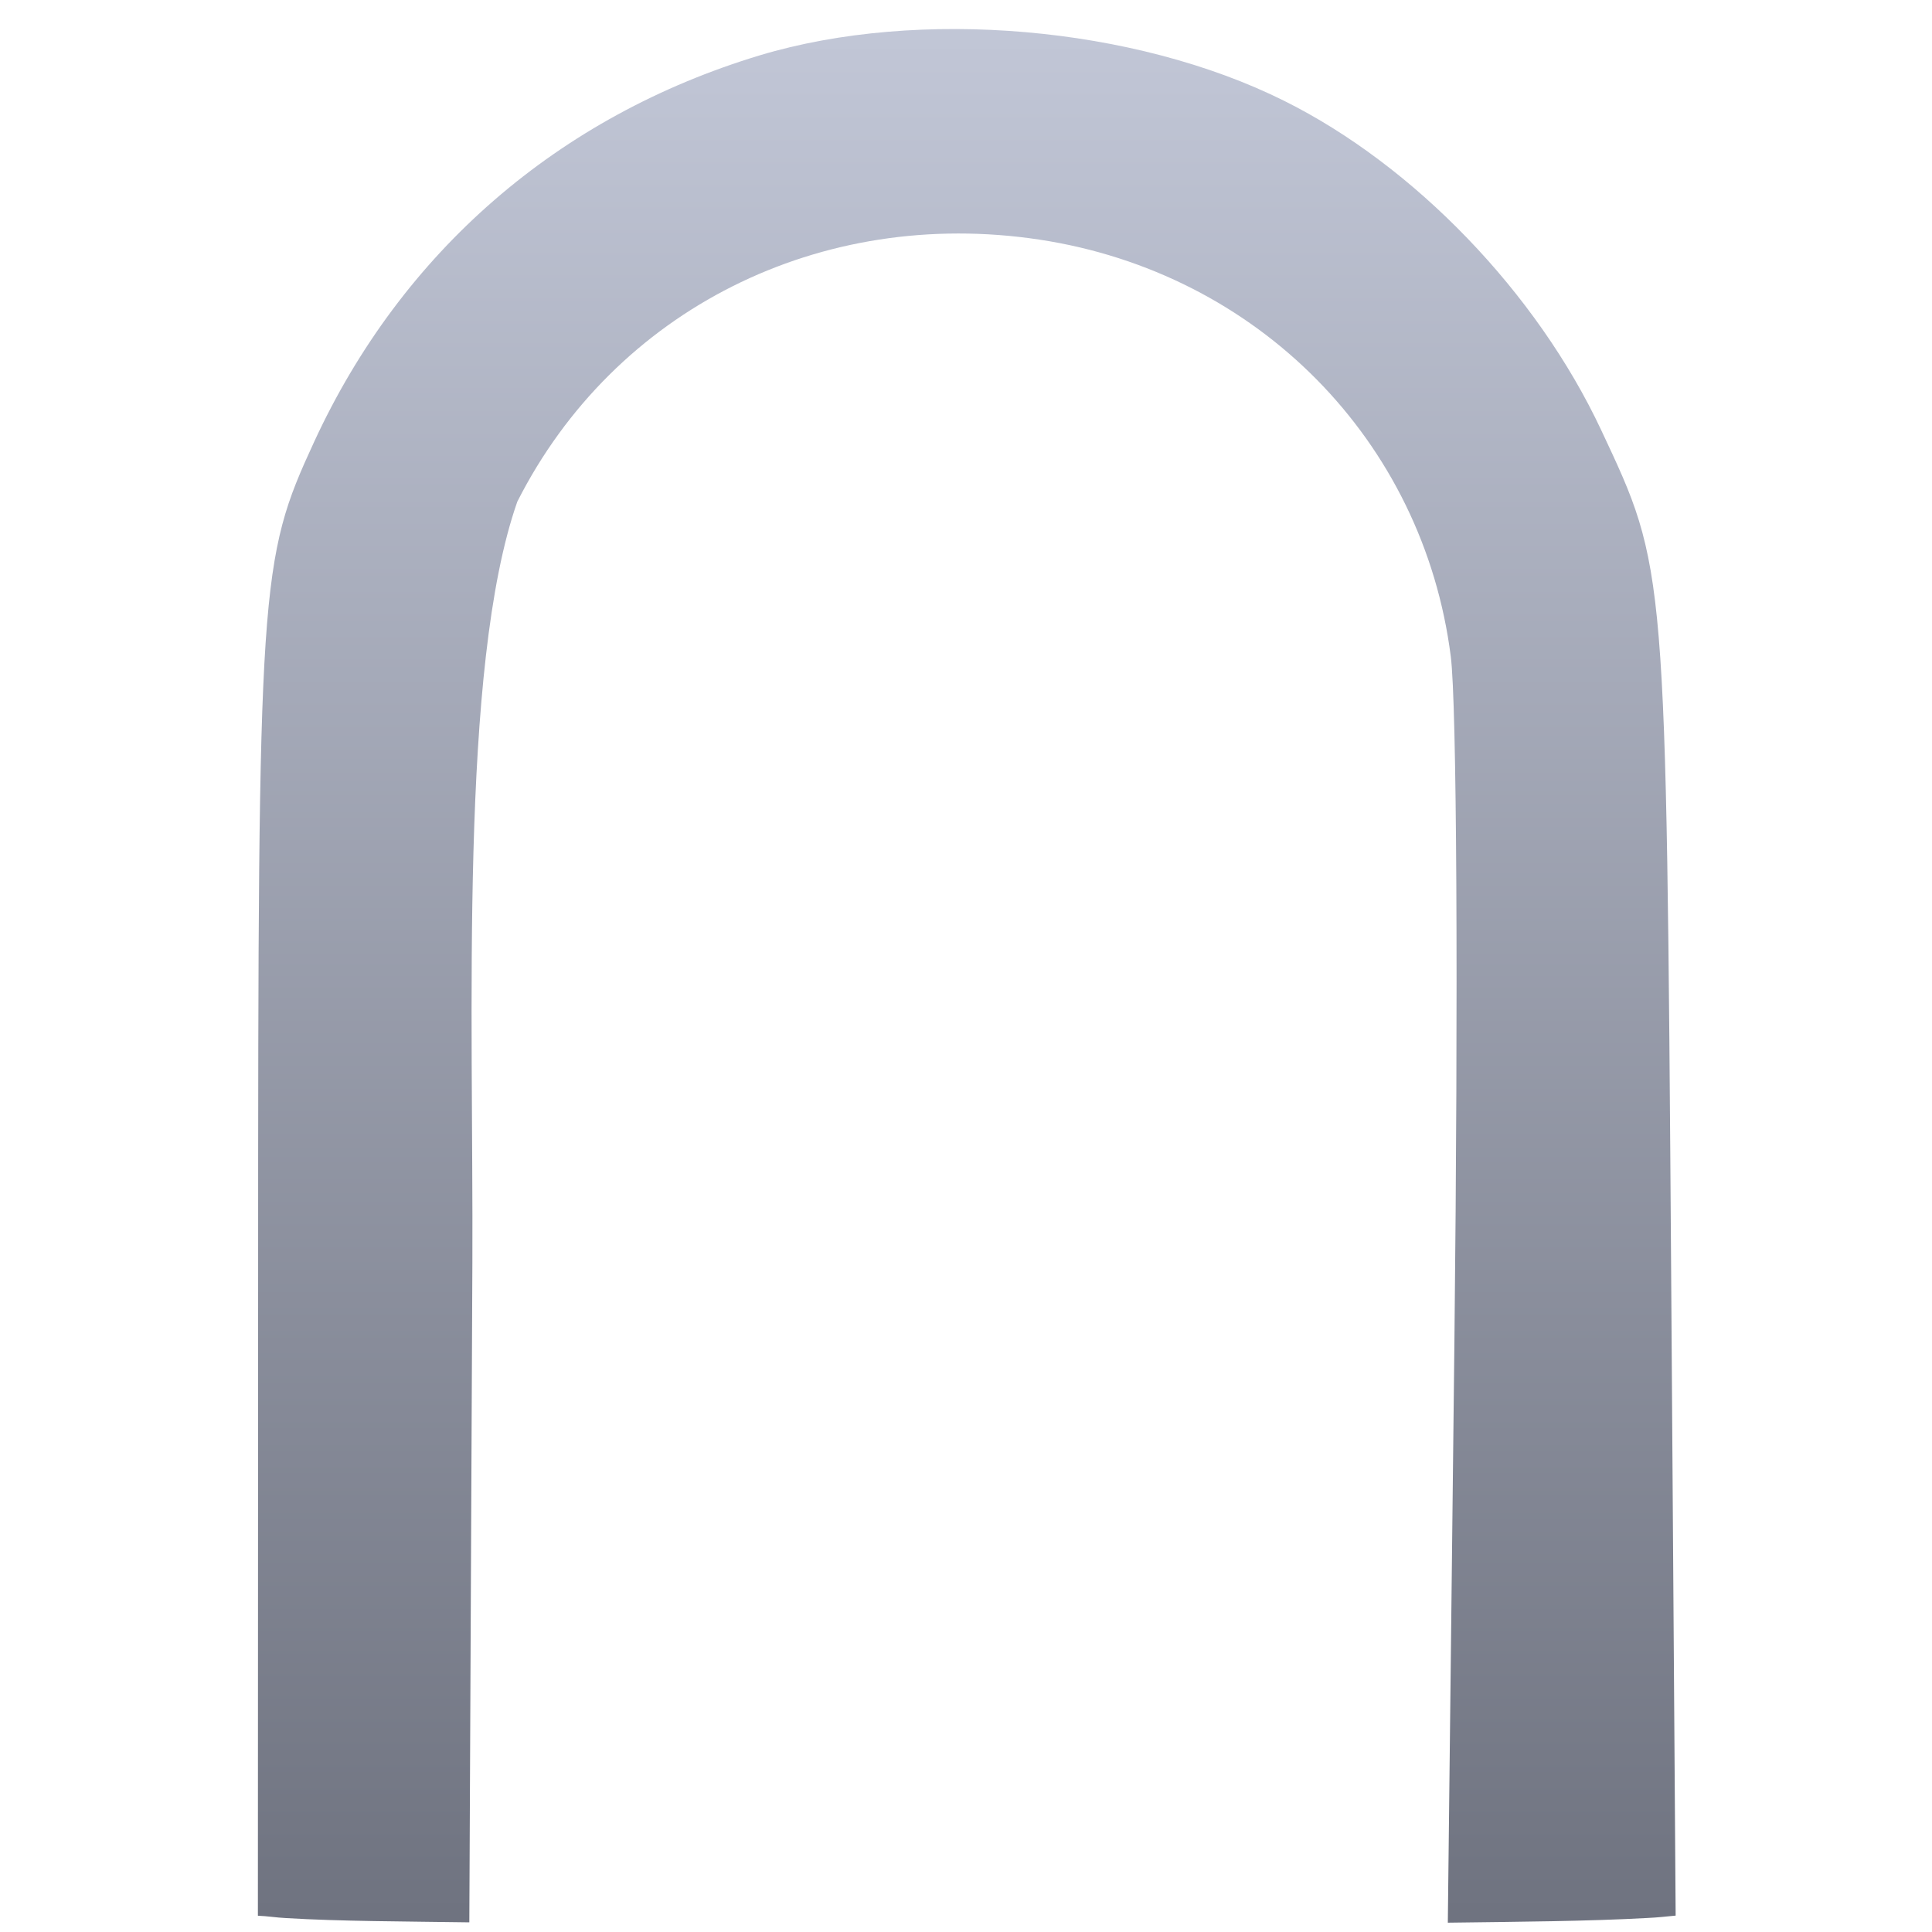 <svg xmlns="http://www.w3.org/2000/svg" xmlns:xlink="http://www.w3.org/1999/xlink" width="64" height="64" viewBox="0 0 64 64" version="1.1"><defs><linearGradient id="linear0" gradientUnits="userSpaceOnUse" x1="0" y1="0" x2="0" y2="1" gradientTransform="matrix(46.961,0,0,62.733,8.545,0.96)"><stop offset="0" style="stop-color:#c1c6d6;stop-opacity:1;"/><stop offset="1" style="stop-color:#6f7380;stop-opacity:1;"/></linearGradient></defs><g id="surface1"><path style=" stroke:none;fill-rule:nonzero;fill:url(#linear0);" d="M 8.543 63.461 C 8.863 63.473 9.148 63.523 9.477 63.539 C 11.273 63.648 13.441 63.648 15.547 63.68 L 15.648 41.836 C 15.684 33.645 15.211 22.102 17.137 16.617 C 20.355 10.262 27.172 6.84 34.434 7.938 C 41.66 9.035 47.148 14.59 48.059 21.746 C 48.258 23.32 48.309 32.762 48.18 44.383 L 47.961 63.691 C 50.289 63.66 52.621 63.645 54.582 63.535 C 54.914 63.52 55.188 63.488 55.508 63.457 L 55.359 42.16 C 55.191 18.656 55.203 18.855 53.043 14.25 C 50.91 9.699 46.855 5.488 42.539 3.34 C 37.578 0.867 30.438 0.25 25.172 1.832 C 18.492 3.848 13.312 8.34 10.406 14.637 C 8.594 18.566 8.551 19.25 8.551 42.293 Z M 8.543 63.461 "/></g></svg>
